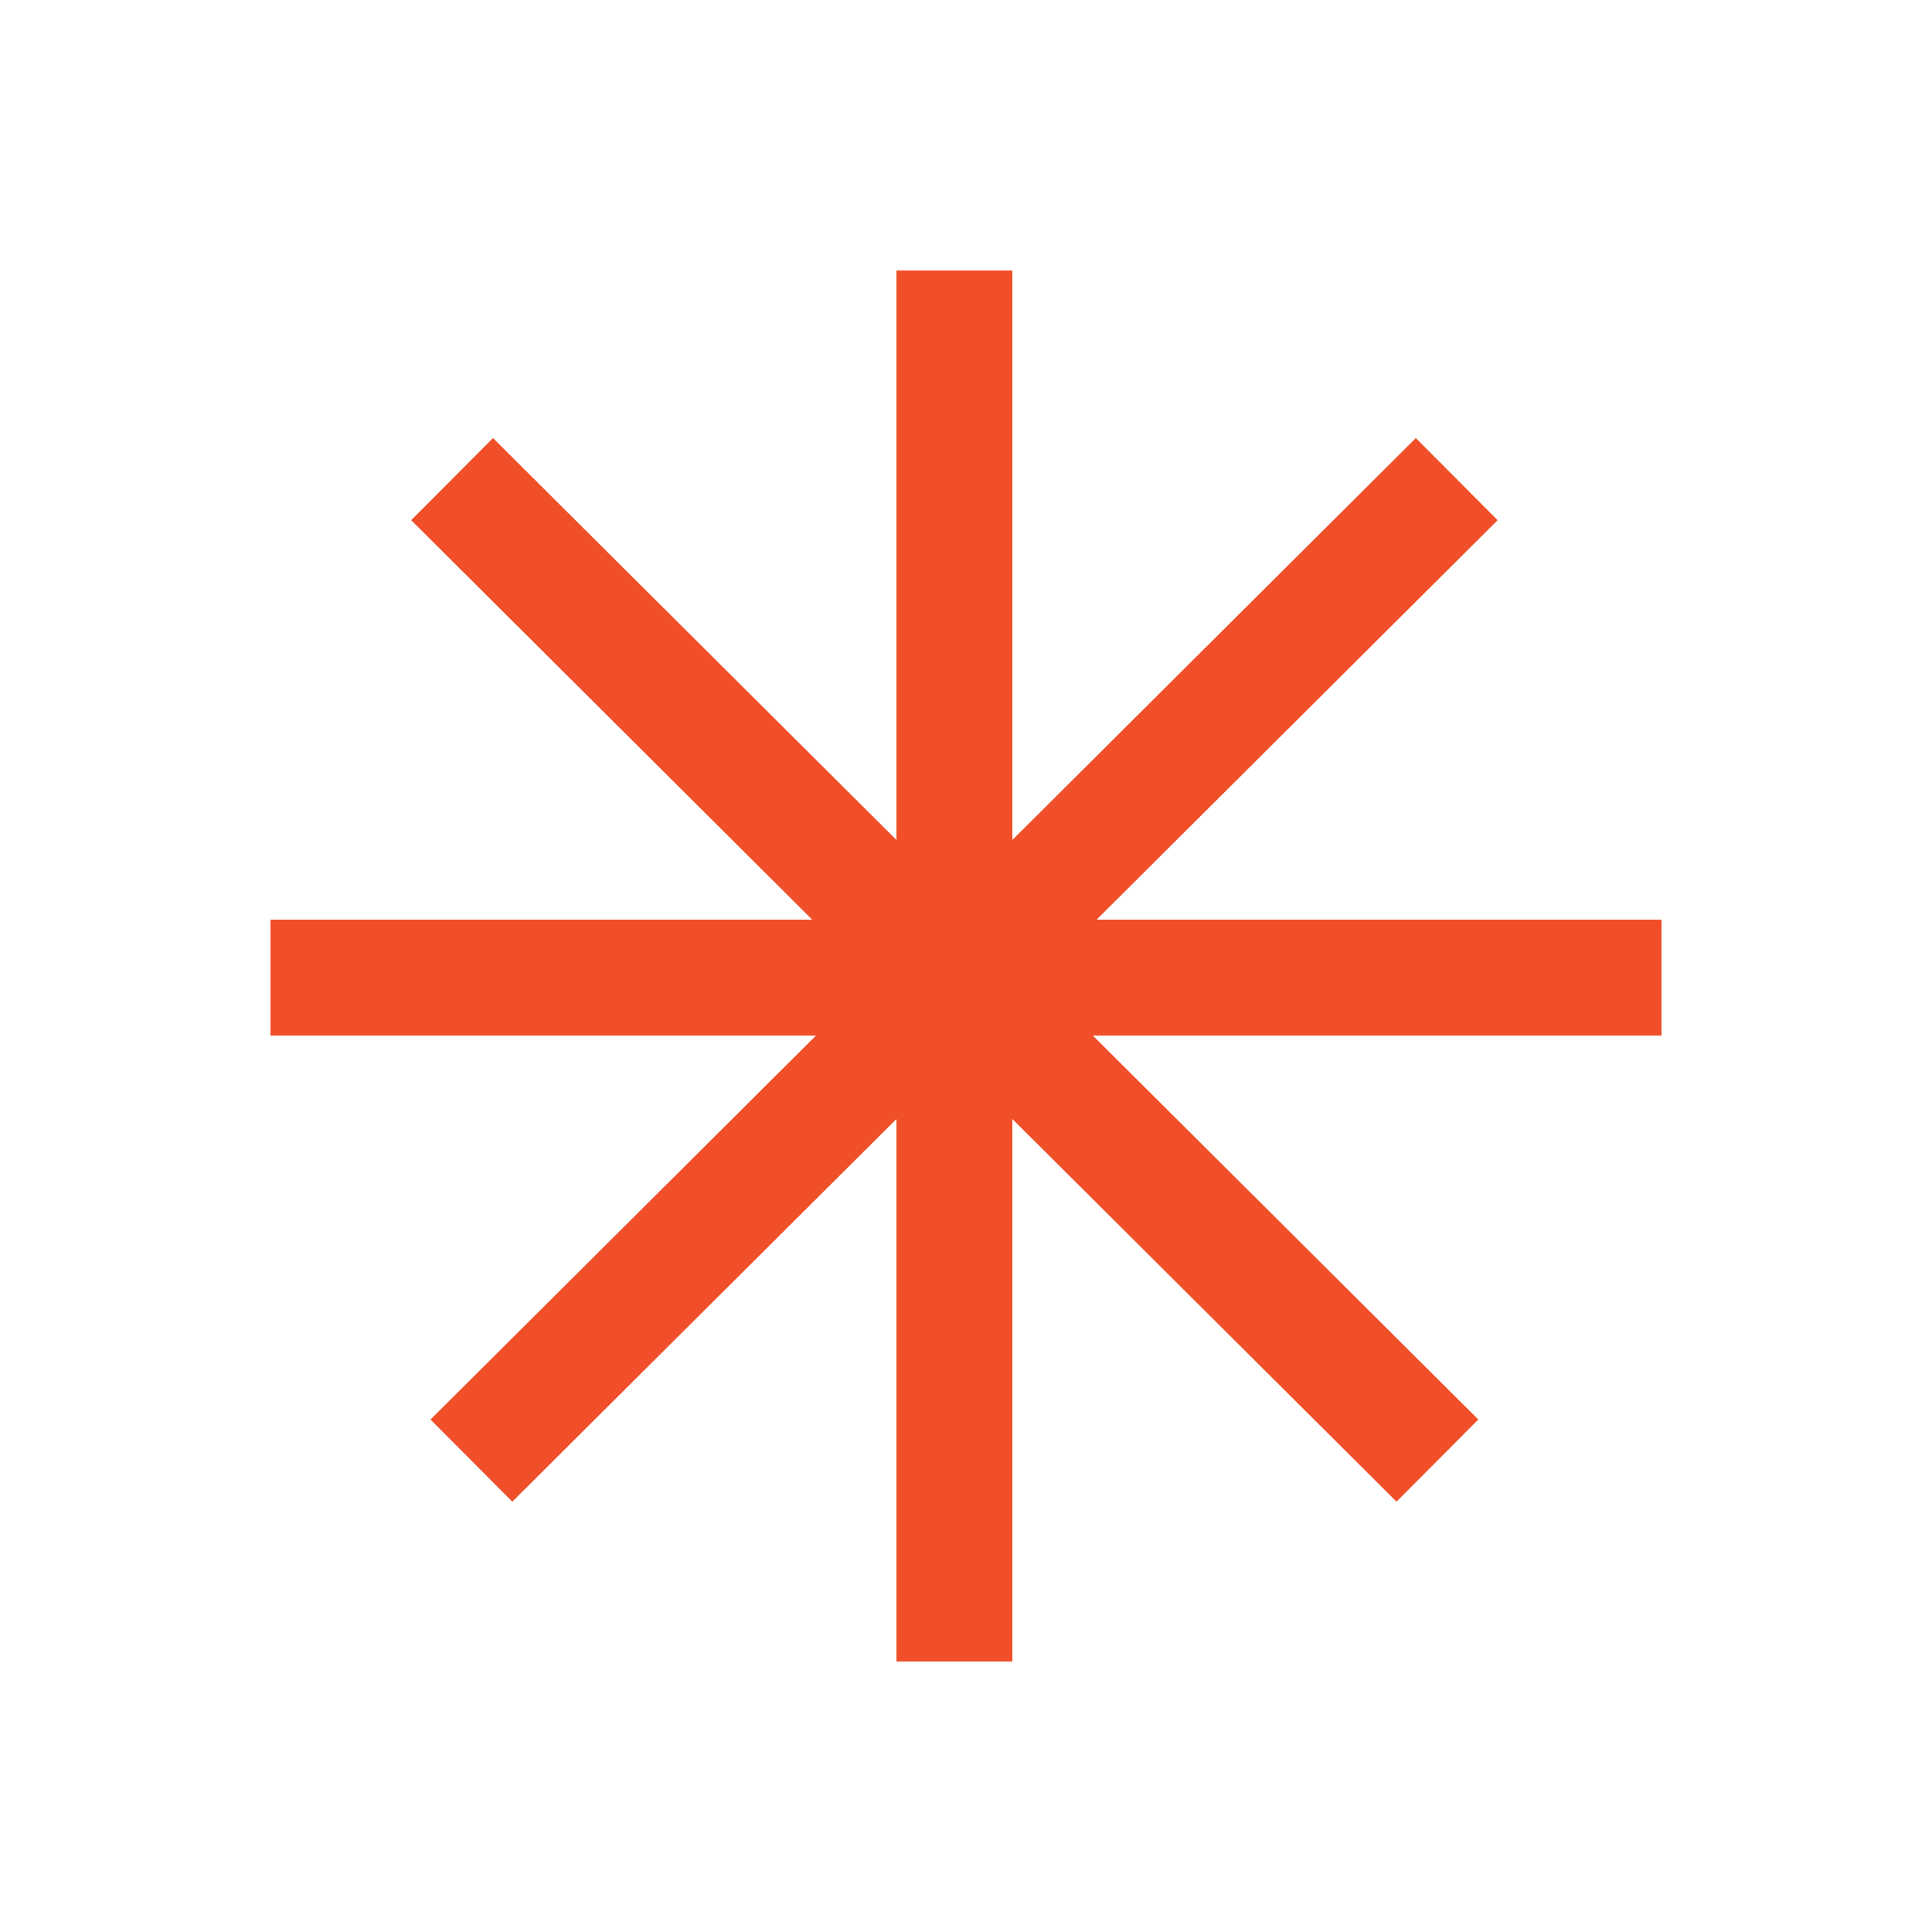 <?xml version="1.0" encoding="UTF-8"?>
<svg xmlns="http://www.w3.org/2000/svg" version="1.1" xmlns:xlink="http://www.w3.org/1999/xlink" viewBox="0 0 50 50">
  <defs>
    <style>
      .cls-1, .cls-2 {
        fill: none;
      }

      .cls-2 {
        stroke: #f04f29;
        stroke-miterlimit: 10;
        stroke-width: 3px;
      }

      .cls-3 {
        clip-path: url(#clippath);
      }
    </style>
    <clipPath id="clippath">
      <rect class="cls-1" x="7" y="7" width="36" height="36"/>
    </clipPath>
  </defs>
  <!-- Generator: Adobe Illustrator 28.7.3, SVG Export Plug-In . SVG Version: 1.2.0 Build 164)  -->
  <g>
    <g id="Layer_1">
      <g class="cls-3">
        <g>
          <path class="cls-2" d="M43,25.3H7"/>
          <path class="cls-2" d="M37.7,12.4l-25.5,25.4"/>
          <path class="cls-2" d="M24.7,7v36"/>
          <path class="cls-2" d="M11.7,12.4l25.5,25.4"/>
        </g>
      </g>
    </g>
  </g>
</svg>